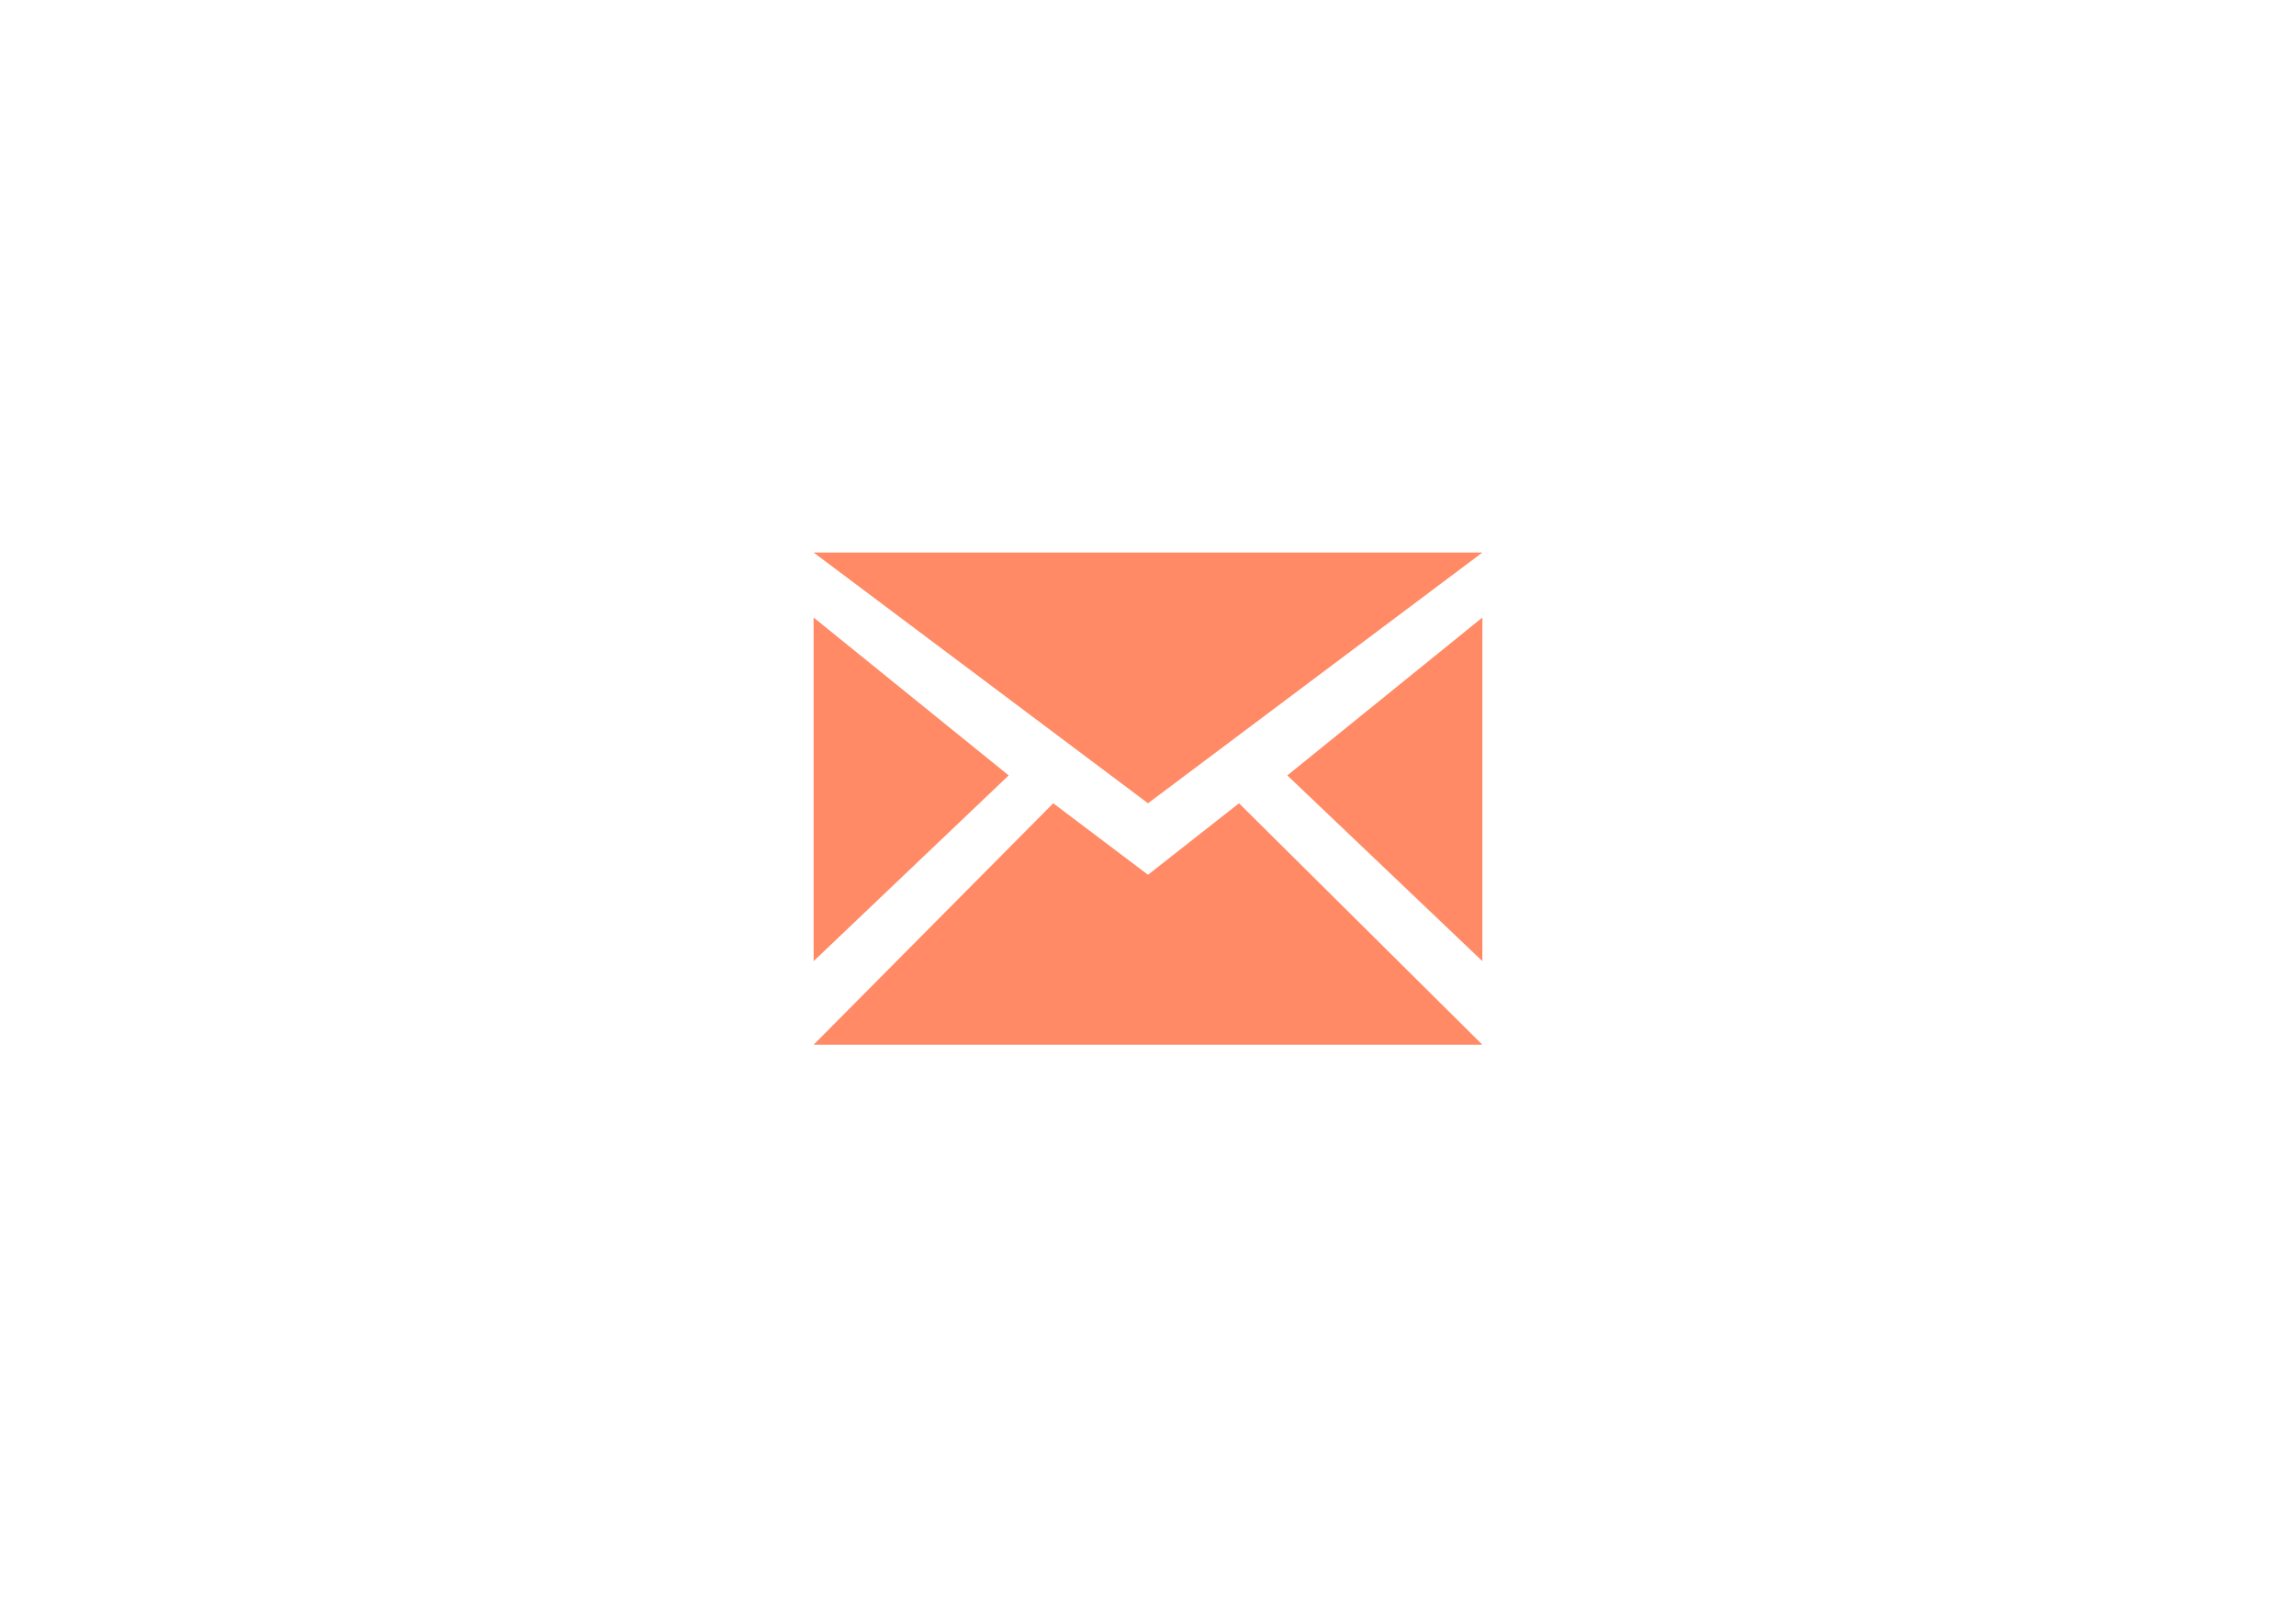 <?xml version="1.0" encoding="utf-8"?>
<!-- Generator: Adobe Illustrator 20.1.0, SVG Export Plug-In . SVG Version: 6.00 Build 0)  -->
<svg version="1.1" id="Layer_1" xmlns="http://www.w3.org/2000/svg" xmlns:xlink="http://www.w3.org/1999/xlink" x="0px" y="0px"
	 viewBox="0 0 247.2 172.9" style="enable-background:new 0 0 247.2 172.9;" xml:space="preserve">
<style type="text/css">
	.st0{fill:#FF8A65;}
</style>
<path class="st0" d="M159.6,59.5l-36,27l-36-27H159.6z M87.6,66.5v37l21-20L87.6,66.5z M159.6,66.5l-21,17l21,20V66.5z M159.6,112.5
	l-26.2-26l-9.8,7.7l-10.2-7.7l-25.8,26H159.6z"/>
</svg>
